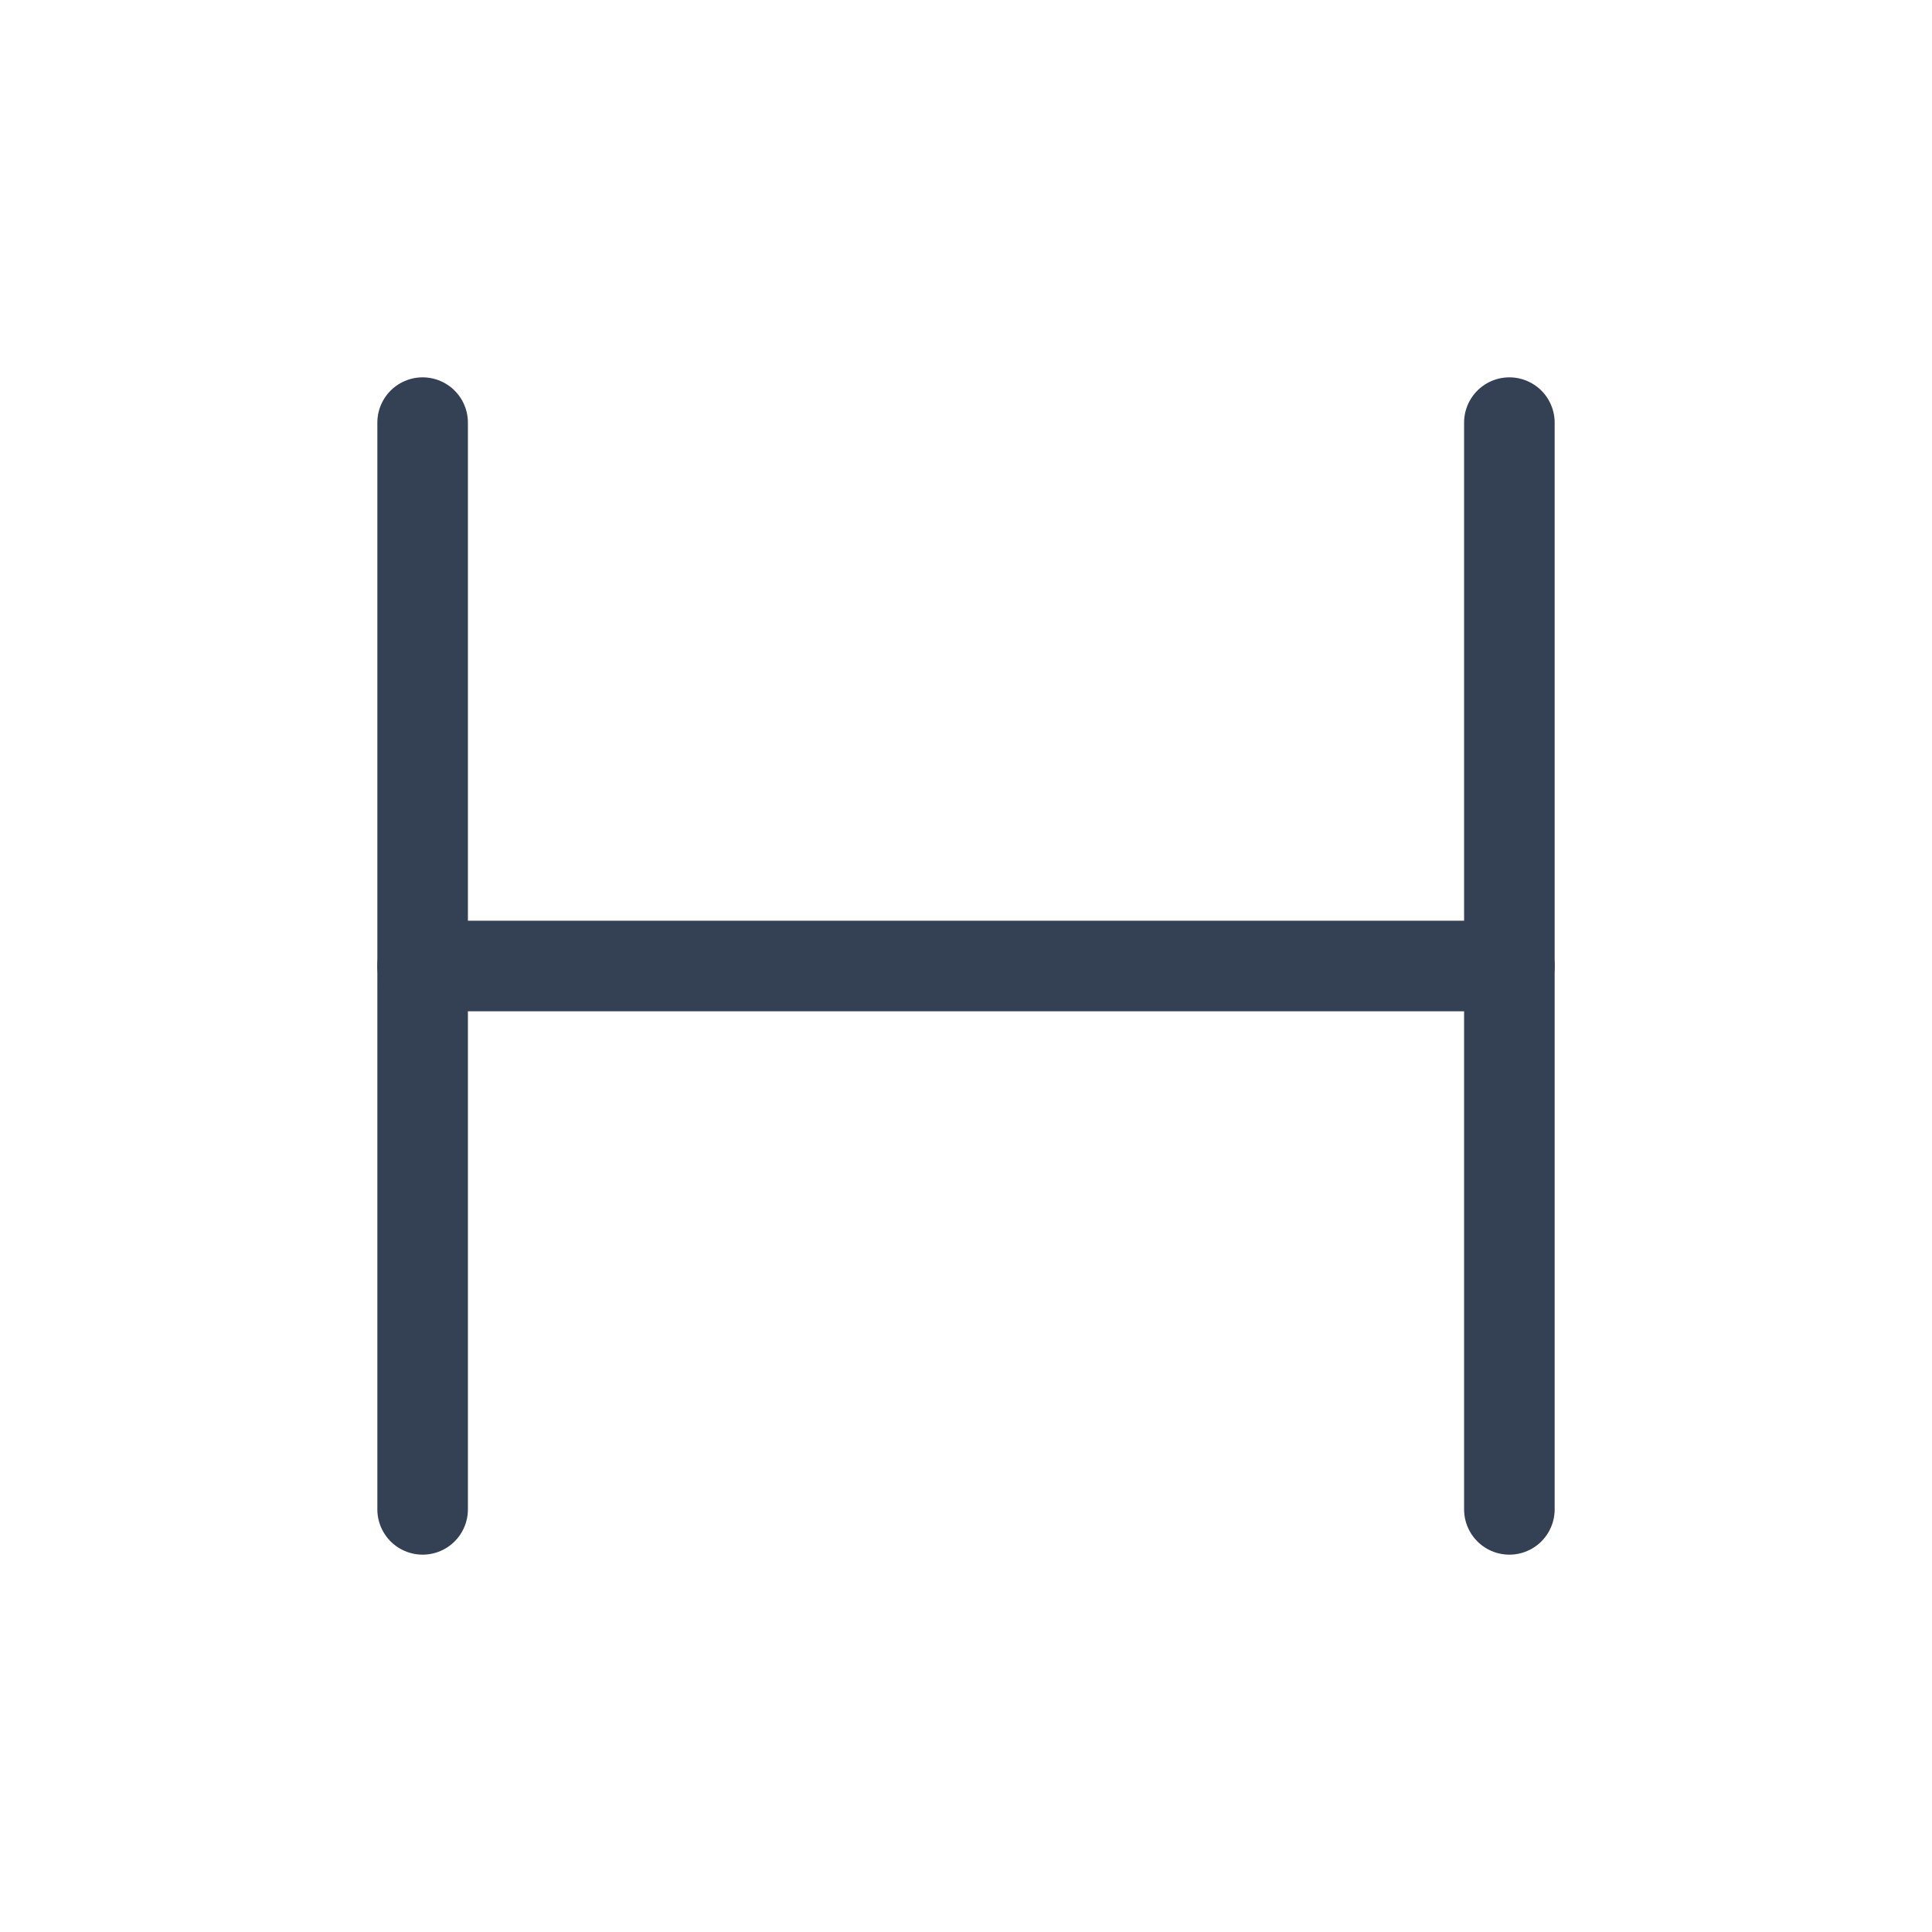 <svg width="32" height="32" viewBox="0 0 32 32" fill="none" xmlns="http://www.w3.org/2000/svg">
<path d="M7 7V25" stroke="#344054" stroke-width="1.5" stroke-linecap="round" stroke-linejoin="round"/>
<path d="M25 16H7" stroke="#344054" stroke-width="1.5" stroke-linecap="round" stroke-linejoin="round"/>
<path d="M25 7V25" stroke="#344054" stroke-width="1.5" stroke-linecap="round" stroke-linejoin="round"/>
</svg>
